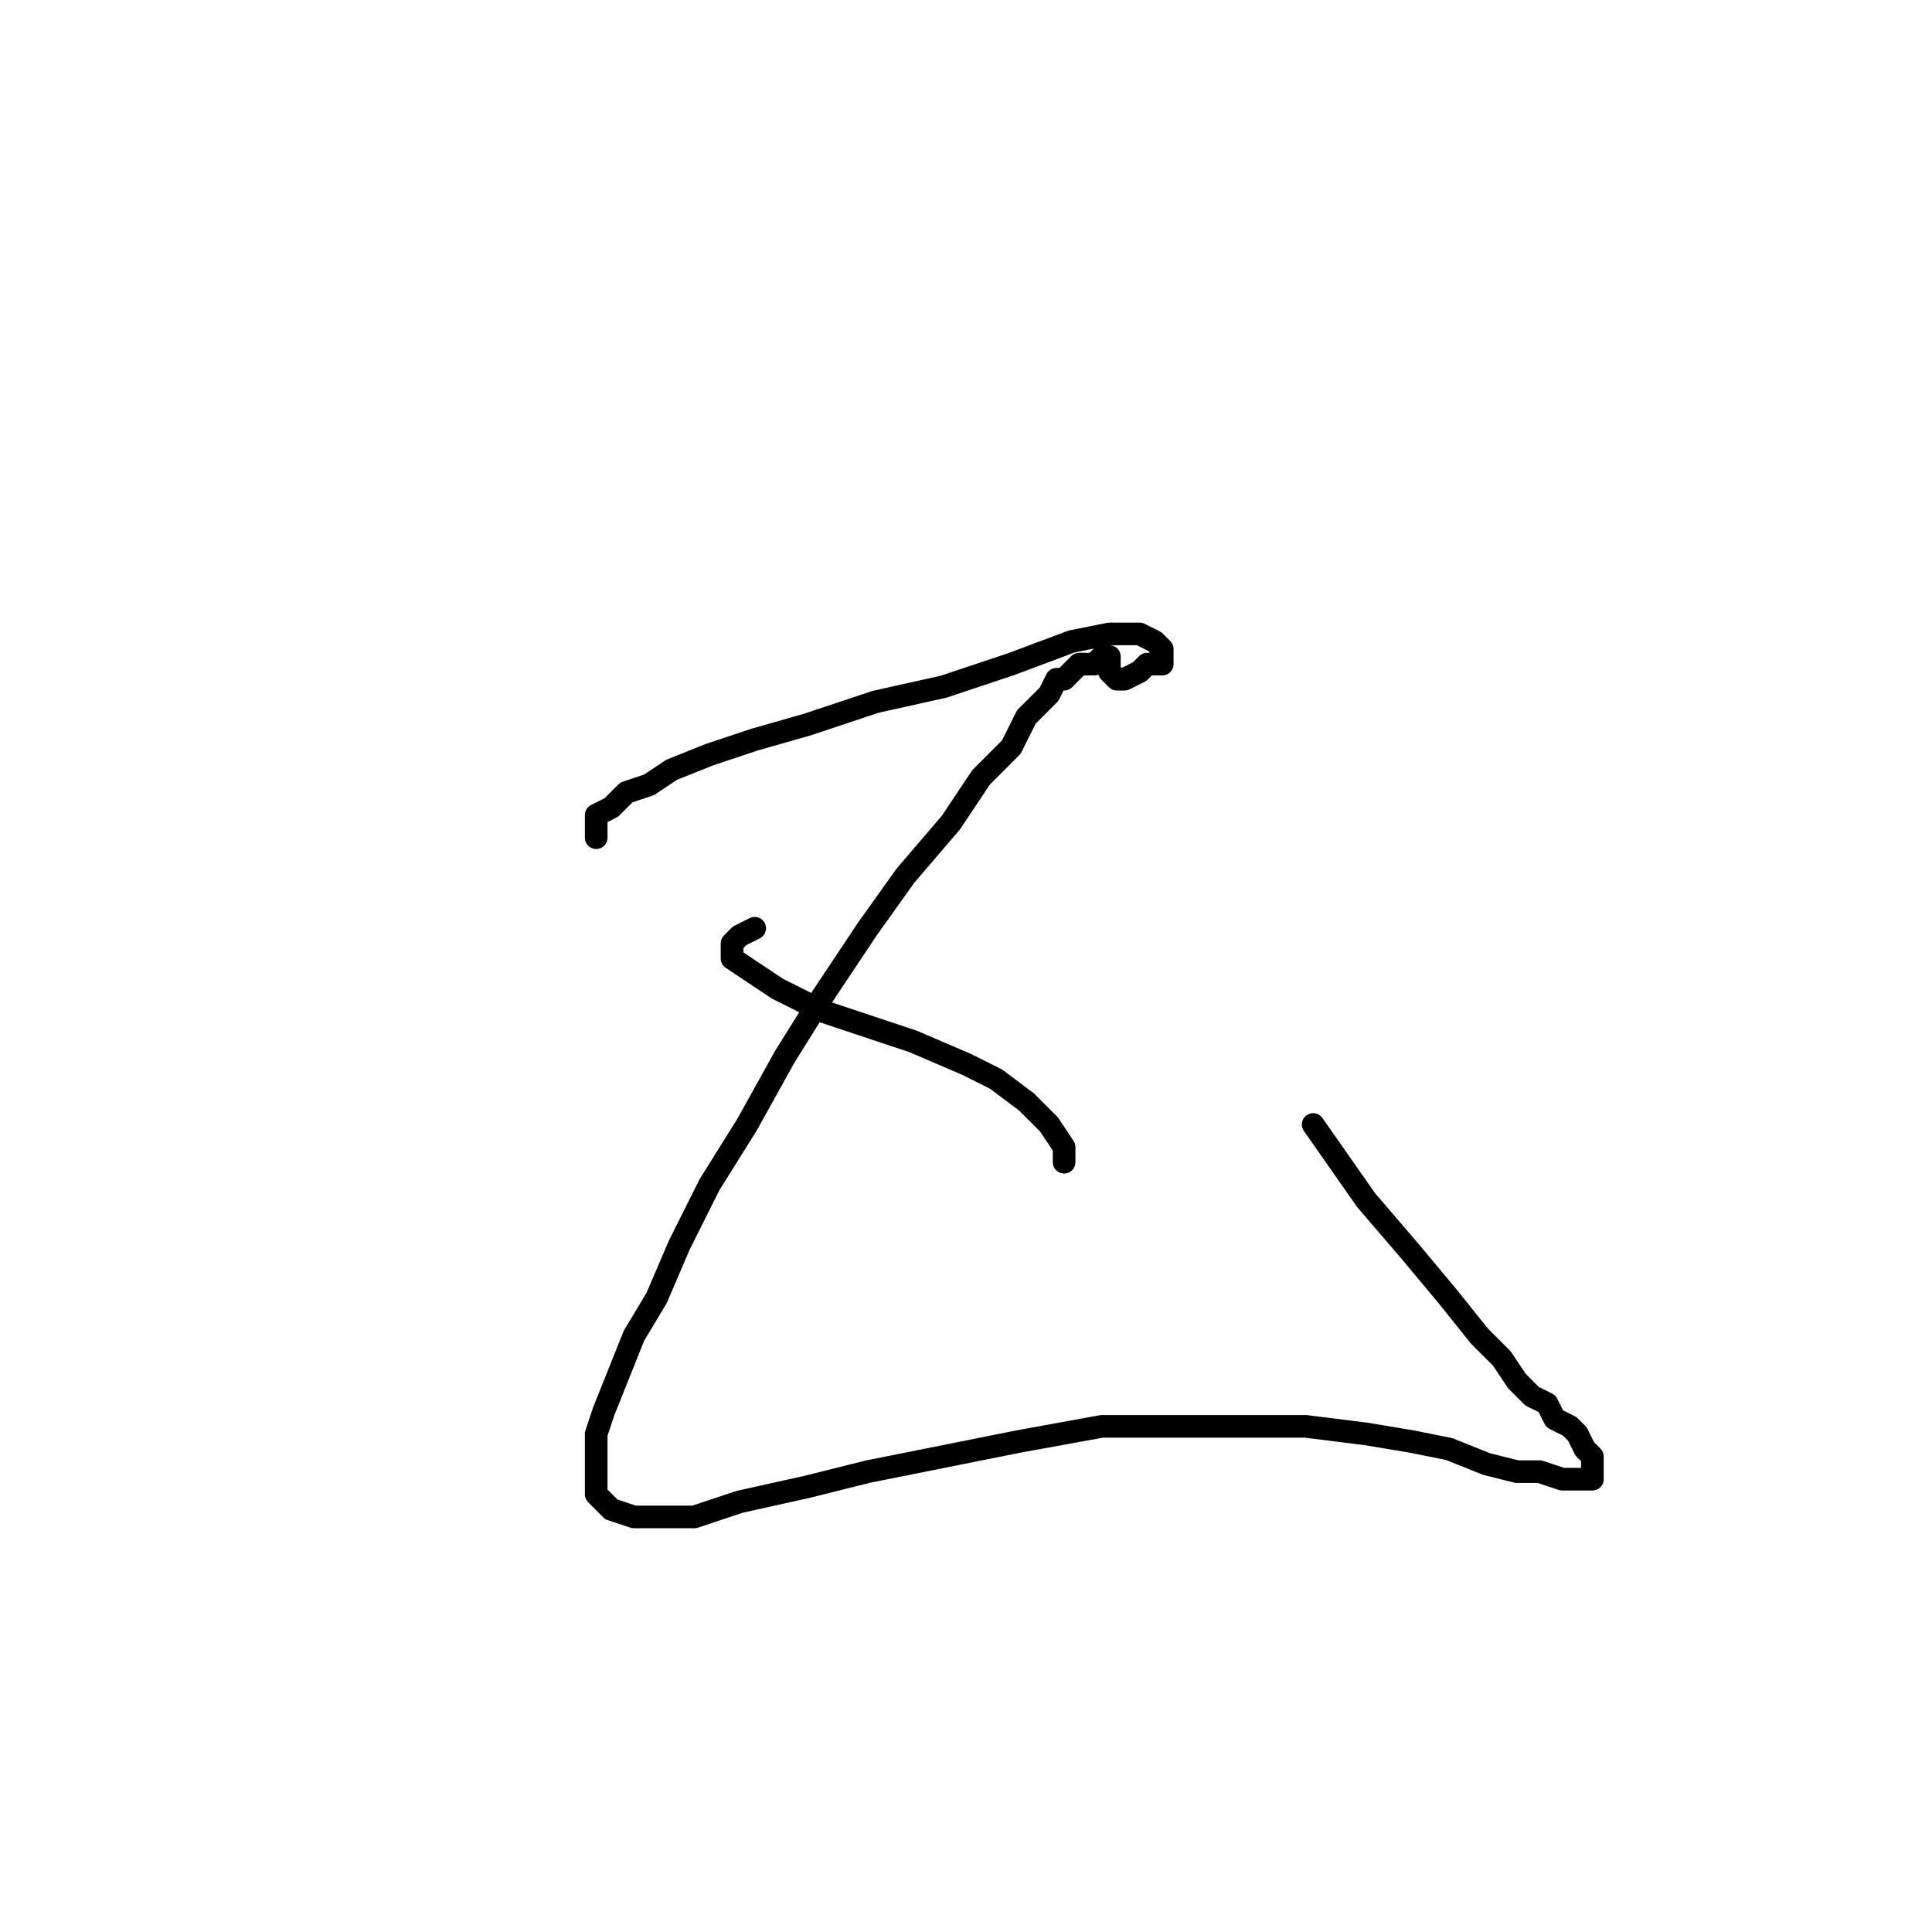 <?xml version="1.0" standalone="no"?>
    <svg width="256" height="256" xmlns="http://www.w3.org/2000/svg" version="1.1">
    <polyline stroke="black" stroke-width="3" stroke-linecap="round" fill="transparent" stroke-linejoin="round" points="79 111 79 110 79 109 79 108 81 107 83 105 86 104 89 102 94 100 100 98 107 96 116 93 125 91 134 88 142 85 147 84 151 84 153 85 154 86 154 87 154 88 152 88 151 89 149 90 148 90 147 89 147 88 147 87 146 87 145 88 144 88 143 88 142 89 141 90 140 90 139 92 138 93 136 95 134 99 130 103 126 109 120 116 115 123 109 132 104 140 99 149 94 157 90 165 87 172 84 177 82 182 80 187 79 190 79 194 79 196 79 198 80 199 81 200 84 201 87 201 92 201 98 199 107 197 115 195 125 193 135 191 146 189 156 189 165 189 173 189 181 190 187 191 192 192 197 194 201 195 204 195 207 196 209 196 210 196 211 196 211 195 211 194 211 193 210 192 209 190 208 189 206 188 205 186 203 185 201 183 199 180 196 177 192 172 187 166 181 159 174 149 174 149 " />
        <polyline stroke="black" stroke-width="3" stroke-linecap="round" fill="transparent" stroke-linejoin="round" points="100 123 98 124 97 125 97 126 97 127 100 129 103 131 109 134 115 136 121 138 128 141 132 143 136 146 139 149 141 152 141 154 141 154 " />
        </svg>